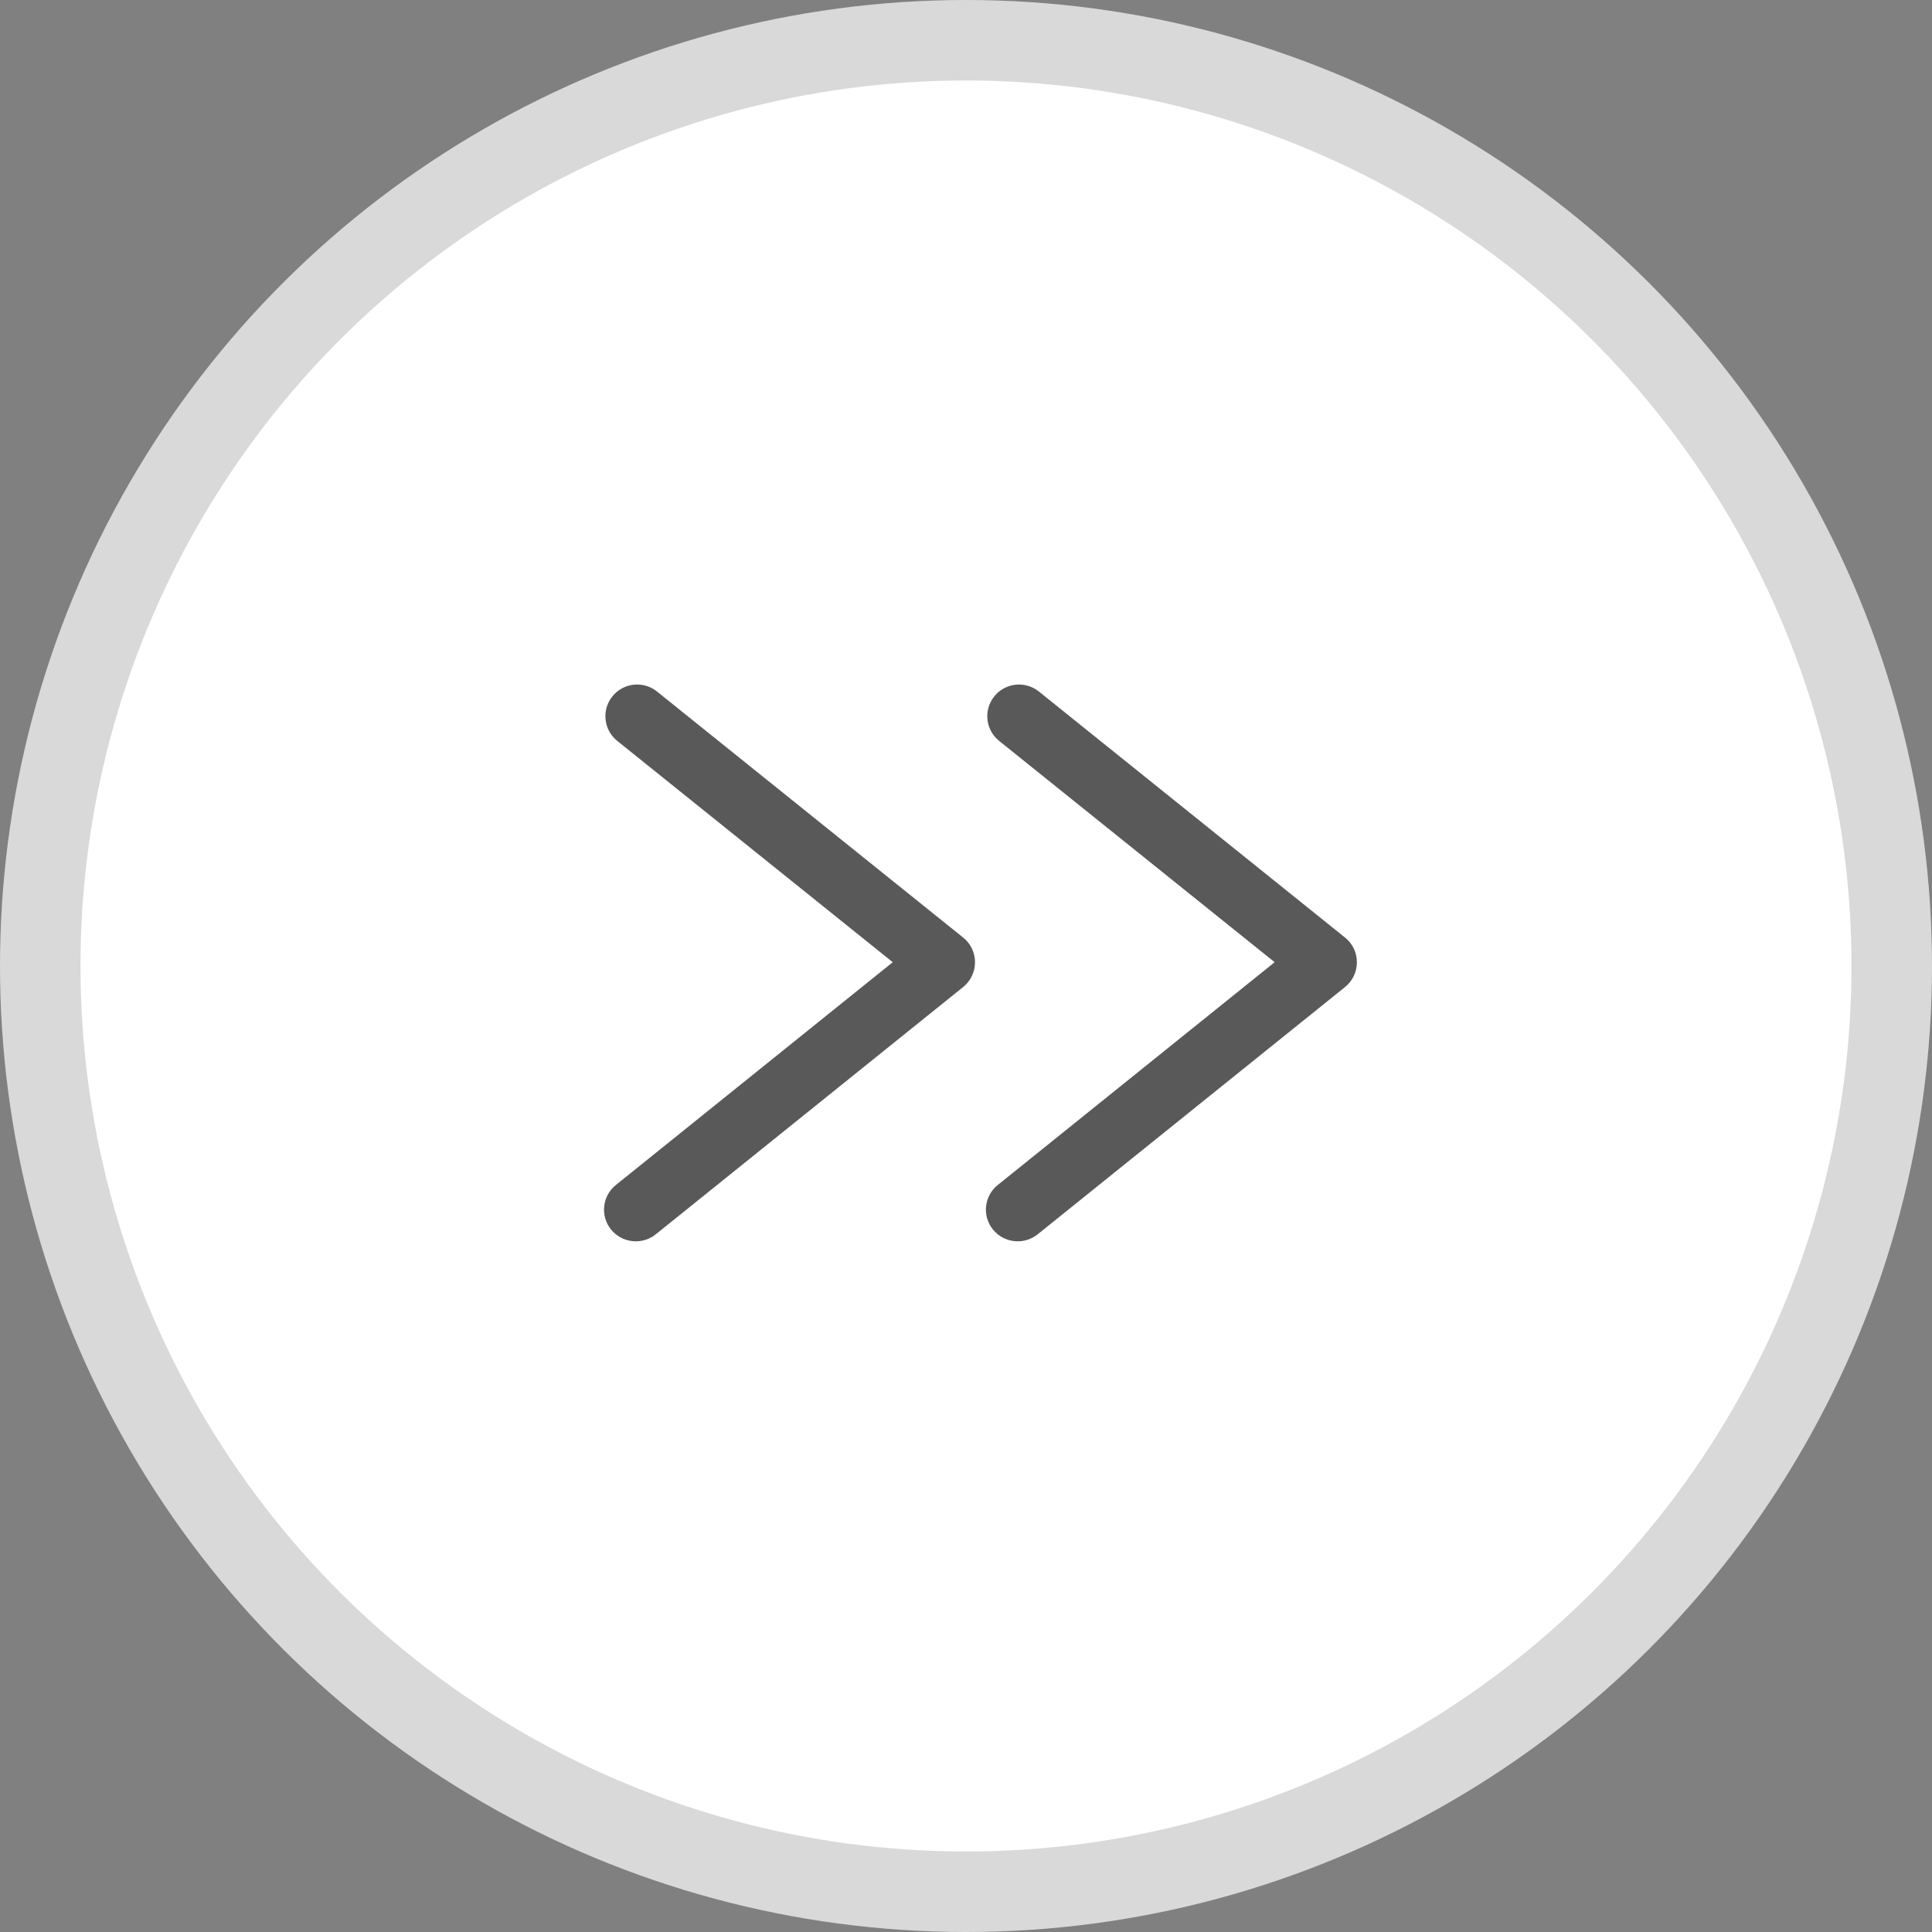 <?xml version="1.0" encoding="UTF-8"?>
<svg width="24px" height="24px" viewBox="0 0 24 24" version="1.1" xmlns="http://www.w3.org/2000/svg" xmlns:xlink="http://www.w3.org/1999/xlink">
    <rect x="0" y="0" width="24" height="24" fill="#808080" stroke="none"/>
    <!-- Generator: Sketch 63.1 (92452) - https://sketch.com -->
    <title>展开</title>
    <desc>Created with Sketch.</desc>
    <g id="页面-1" stroke="none" stroke-width="1" fill="none" fill-rule="evenodd">
        <g id="展开" transform="translate(12, 12) rotate(-90) translate(-12, -12) translate(-0, 0)">
            <circle id="椭圆形" stroke="#D9D9D9" fill="#FFFFFF" fill-rule="nonzero" cx="12" cy="12" r="11.5"></circle>
            <g id="Group-74" transform="translate(12, 12.5) rotate(90) translate(-12, -12.5) translate(6.5, 7.5)">
                <rect id="Rectangle-37-Copy-12" x="0.549" y="0.549" width="9.231" height="9.231"></rect>
                <g id="doubleright" transform="translate(0.5, 1.5)" fill="#000000" fill-opacity="0.65" fill-rule="nonzero">
                    <path d="M4.834,6.773 C4.698,6.604 4.725,6.356 4.895,6.22 L8.334,3.453 L4.912,0.704 C4.742,0.568 4.715,0.32 4.851,0.151 C4.987,-0.019 5.235,-0.046 5.405,0.09 L9.209,3.147 C9.302,3.221 9.356,3.334 9.356,3.453 C9.356,3.573 9.302,3.686 9.209,3.761 L5.389,6.834 C5.316,6.892 5.228,6.92 5.142,6.92 C5.026,6.92 4.913,6.87 4.834,6.773 Z M0.09,6.773 C-0.046,6.604 -0.019,6.356 0.151,6.22 L3.59,3.453 L0.168,0.704 C-0.002,0.568 -0.029,0.32 0.107,0.151 C0.243,-0.019 0.491,-0.046 0.661,0.09 L4.465,3.147 C4.558,3.221 4.612,3.334 4.612,3.453 C4.612,3.573 4.558,3.686 4.465,3.761 L0.645,6.834 C0.572,6.892 0.484,6.92 0.398,6.92 C0.282,6.92 0.169,6.87 0.09,6.773 Z" id="Shape"></path>
                </g>
            </g>
        </g>
    </g>
</svg>